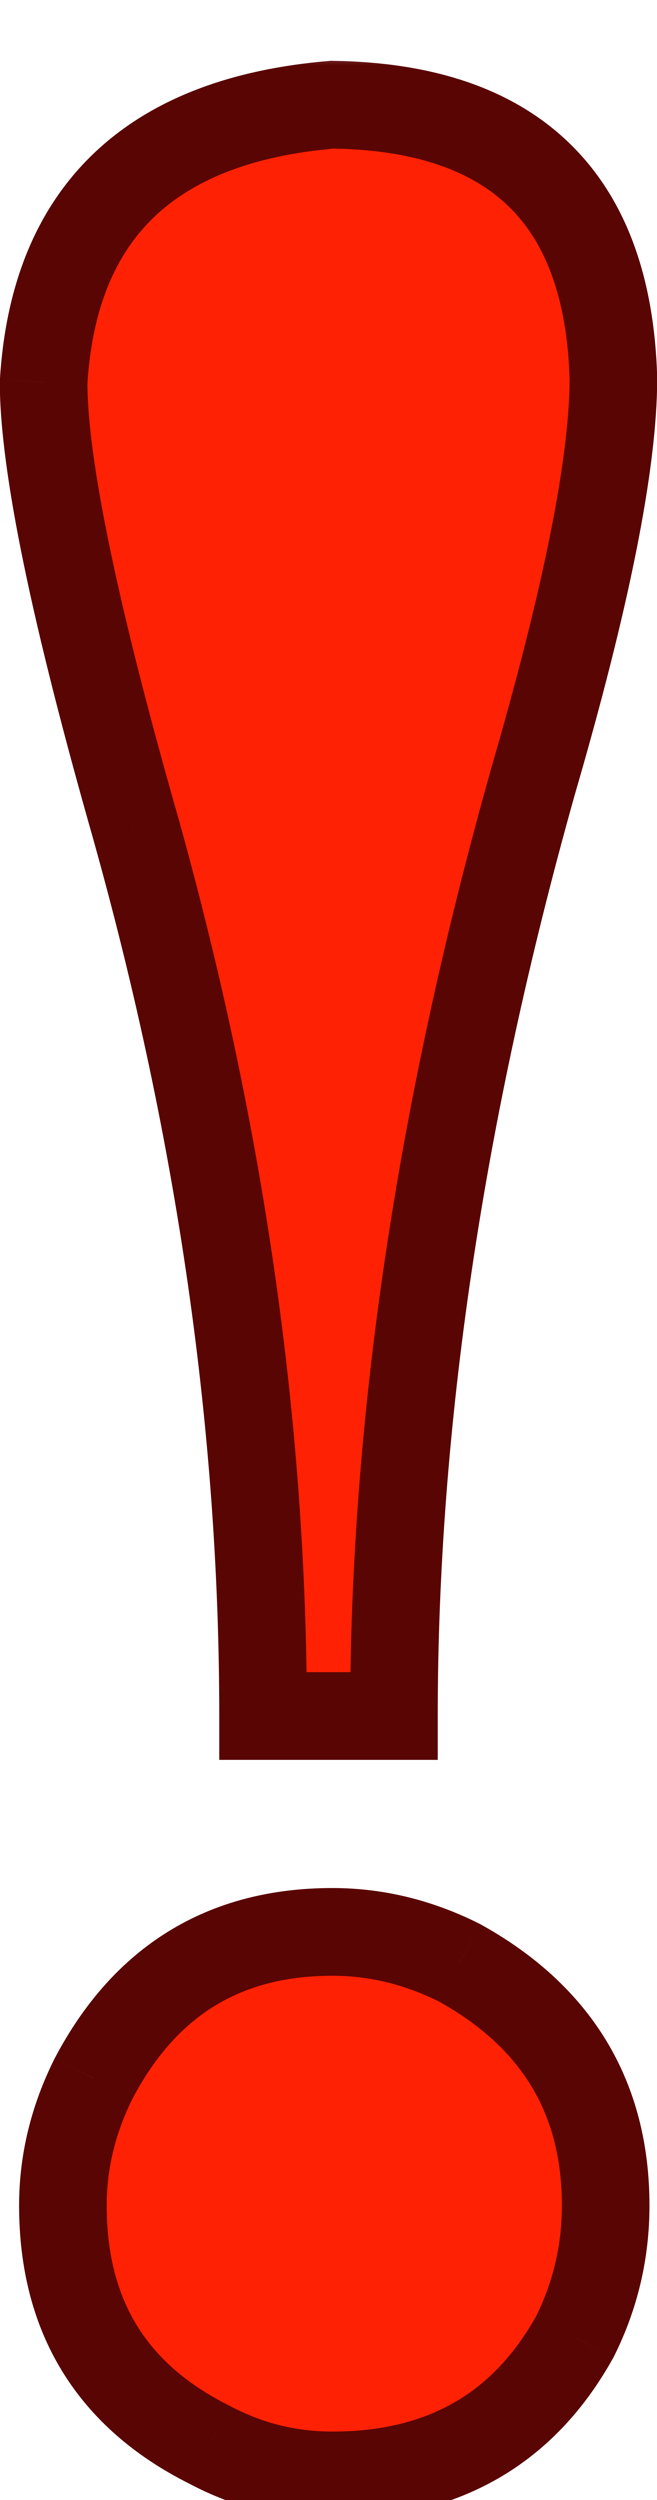 <svg width="15" height="57" viewBox="0 0 15 57" fill="none" xmlns="http://www.w3.org/2000/svg">
<g filter="url(#filter0_d_81_887)">
<mask id="path-1-outside-1_81_887" maskUnits="userSpaceOnUse" x="-1" y="-1" width="17" height="57" fill="black">
<rect fill="white" x="-1" y="-1" width="17" height="57"/>
<path d="M8.994 37.125H6.006C6.006 30.562 5.039 23.824 3.105 16.91C1.699 11.988 0.996 8.59 0.996 6.715C1.23 2.848 3.428 0.738 7.588 0.387C11.748 0.445 13.887 2.525 14.004 6.627C14.004 8.561 13.389 11.637 12.158 15.855C10.049 23.355 8.994 30.445 8.994 37.125ZM13.828 48.287C13.828 49.342 13.594 50.338 13.125 51.275C11.953 53.385 10.107 54.44 7.588 54.44C6.592 54.44 5.654 54.205 4.775 53.736C2.549 52.623 1.436 50.807 1.436 48.287C1.436 47.291 1.67 46.324 2.139 45.387C3.311 43.16 5.127 42.047 7.588 42.047C8.584 42.047 9.551 42.281 10.488 42.75C12.715 43.98 13.828 45.826 13.828 48.287Z"/>
</mask>
<path d="M8.994 37.125H6.006C6.006 30.562 5.039 23.824 3.105 16.91C1.699 11.988 0.996 8.59 0.996 6.715C1.23 2.848 3.428 0.738 7.588 0.387C11.748 0.445 13.887 2.525 14.004 6.627C14.004 8.561 13.389 11.637 12.158 15.855C10.049 23.355 8.994 30.445 8.994 37.125ZM13.828 48.287C13.828 49.342 13.594 50.338 13.125 51.275C11.953 53.385 10.107 54.44 7.588 54.44C6.592 54.44 5.654 54.205 4.775 53.736C2.549 52.623 1.436 50.807 1.436 48.287C1.436 47.291 1.67 46.324 2.139 45.387C3.311 43.16 5.127 42.047 7.588 42.047C8.584 42.047 9.551 42.281 10.488 42.75C12.715 43.98 13.828 45.826 13.828 48.287Z" fill="#FF2103"/>
<path d="M8.994 37.125V38.125H9.994V37.125H8.994ZM6.006 37.125H5.006V38.125H6.006V37.125ZM3.105 16.91L4.069 16.641L4.067 16.635L3.105 16.91ZM0.996 6.715L-0.002 6.654L-0.004 6.685V6.715H0.996ZM7.588 0.387L7.602 -0.613L7.553 -0.614L7.504 -0.61L7.588 0.387ZM14.004 6.627H15.004V6.613L15.004 6.598L14.004 6.627ZM12.158 15.855L11.198 15.575L11.196 15.585L12.158 15.855ZM13.125 51.275L13.999 51.761L14.01 51.742L14.019 51.723L13.125 51.275ZM4.775 53.736L5.246 52.854L5.234 52.848L5.223 52.842L4.775 53.736ZM2.139 45.387L1.254 44.921L1.249 44.93L1.244 44.94L2.139 45.387ZM10.488 42.75L10.972 41.875L10.954 41.865L10.935 41.856L10.488 42.75ZM8.994 36.125H6.006V38.125H8.994V36.125ZM7.006 37.125C7.006 30.463 6.024 23.634 4.069 16.641L2.142 17.18C4.054 24.014 5.006 30.662 5.006 37.125H7.006ZM4.067 16.635C2.657 11.7 1.996 8.43 1.996 6.715H-0.004C-0.004 8.75 0.742 12.277 2.144 17.185L4.067 16.635ZM1.994 6.775C2.101 5.022 2.64 3.791 3.512 2.954C4.394 2.108 5.736 1.547 7.672 1.383L7.504 -0.61C5.279 -0.422 3.443 0.248 2.127 1.511C0.802 2.783 0.126 4.541 -0.002 6.654L1.994 6.775ZM7.574 1.387C9.5 1.414 10.79 1.906 11.615 2.708C12.437 3.507 12.95 4.765 13.004 6.656L15.004 6.598C14.94 4.387 14.326 2.554 13.009 1.274C11.695 -0.004 9.836 -0.582 7.602 -0.613L7.574 1.387ZM13.004 6.627C13.004 8.406 12.427 11.362 11.198 15.575L13.118 16.136C14.35 11.911 15.004 8.716 15.004 6.627H13.004ZM11.196 15.585C9.065 23.159 7.994 30.34 7.994 37.125H9.994C9.994 30.551 11.032 23.552 13.121 16.126L11.196 15.585ZM12.828 48.287C12.828 49.188 12.629 50.03 12.231 50.828L14.019 51.723C14.558 50.645 14.828 49.496 14.828 48.287H12.828ZM12.251 50.79C11.741 51.707 11.109 52.355 10.366 52.78C9.62 53.206 8.706 53.44 7.588 53.44V55.44C8.989 55.44 10.258 55.145 11.358 54.517C12.46 53.887 13.337 52.953 13.999 51.761L12.251 50.79ZM7.588 53.44C6.756 53.44 5.98 53.245 5.246 52.854L4.305 54.619C5.329 55.165 6.428 55.44 7.588 55.44V53.44ZM5.223 52.842C4.248 52.355 3.567 51.74 3.123 51.017C2.679 50.292 2.436 49.397 2.436 48.287H0.436C0.436 49.697 0.749 50.969 1.418 52.062C2.088 53.154 3.076 54.005 4.328 54.631L5.223 52.842ZM2.436 48.287C2.436 47.454 2.63 46.64 3.033 45.834L1.244 44.94C0.71 46.008 0.436 47.128 0.436 48.287H2.436ZM3.024 45.852C3.541 44.869 4.173 44.181 4.902 43.734C5.63 43.288 6.513 43.047 7.588 43.047V41.047C6.202 41.047 4.946 41.362 3.857 42.029C2.77 42.696 1.908 43.678 1.254 44.921L3.024 45.852ZM7.588 43.047C8.421 43.047 9.235 43.241 10.041 43.644L10.935 41.856C9.867 41.321 8.747 41.047 7.588 41.047V43.047ZM10.005 43.625C10.992 44.171 11.686 44.826 12.137 45.574C12.587 46.319 12.828 47.212 12.828 48.287H14.828C14.828 46.901 14.513 45.641 13.85 44.541C13.187 43.443 12.211 42.559 10.972 41.875L10.005 43.625Z" fill="#590504" mask="url(#path-1-outside-1_81_887)"/>
</g>
<defs>
<filter id="filter0_d_81_887" x="0.896" y="0.387" width="13.208" height="56.153" filterUnits="userSpaceOnUse" color-interpolation-filters="sRGB">
<feFlood flood-opacity="0" result="BackgroundImageFix"/>
<feColorMatrix in="SourceAlpha" type="matrix" values="0 0 0 0 0 0 0 0 0 0 0 0 0 0 0 0 0 0 127 0" result="hardAlpha"/>
<feOffset dy="2"/>
<feGaussianBlur stdDeviation="0.05"/>
<feComposite in2="hardAlpha" operator="out"/>
<feColorMatrix type="matrix" values="0 0 0 0 0.356 0 0 0 0 0.08 0 0 0 0 0.025 0 0 0 0.54 0"/>
<feBlend mode="normal" in2="BackgroundImageFix" result="effect1_dropShadow_81_887"/>
<feBlend mode="normal" in="SourceGraphic" in2="effect1_dropShadow_81_887" result="shape"/>
</filter>
</defs>
</svg>
